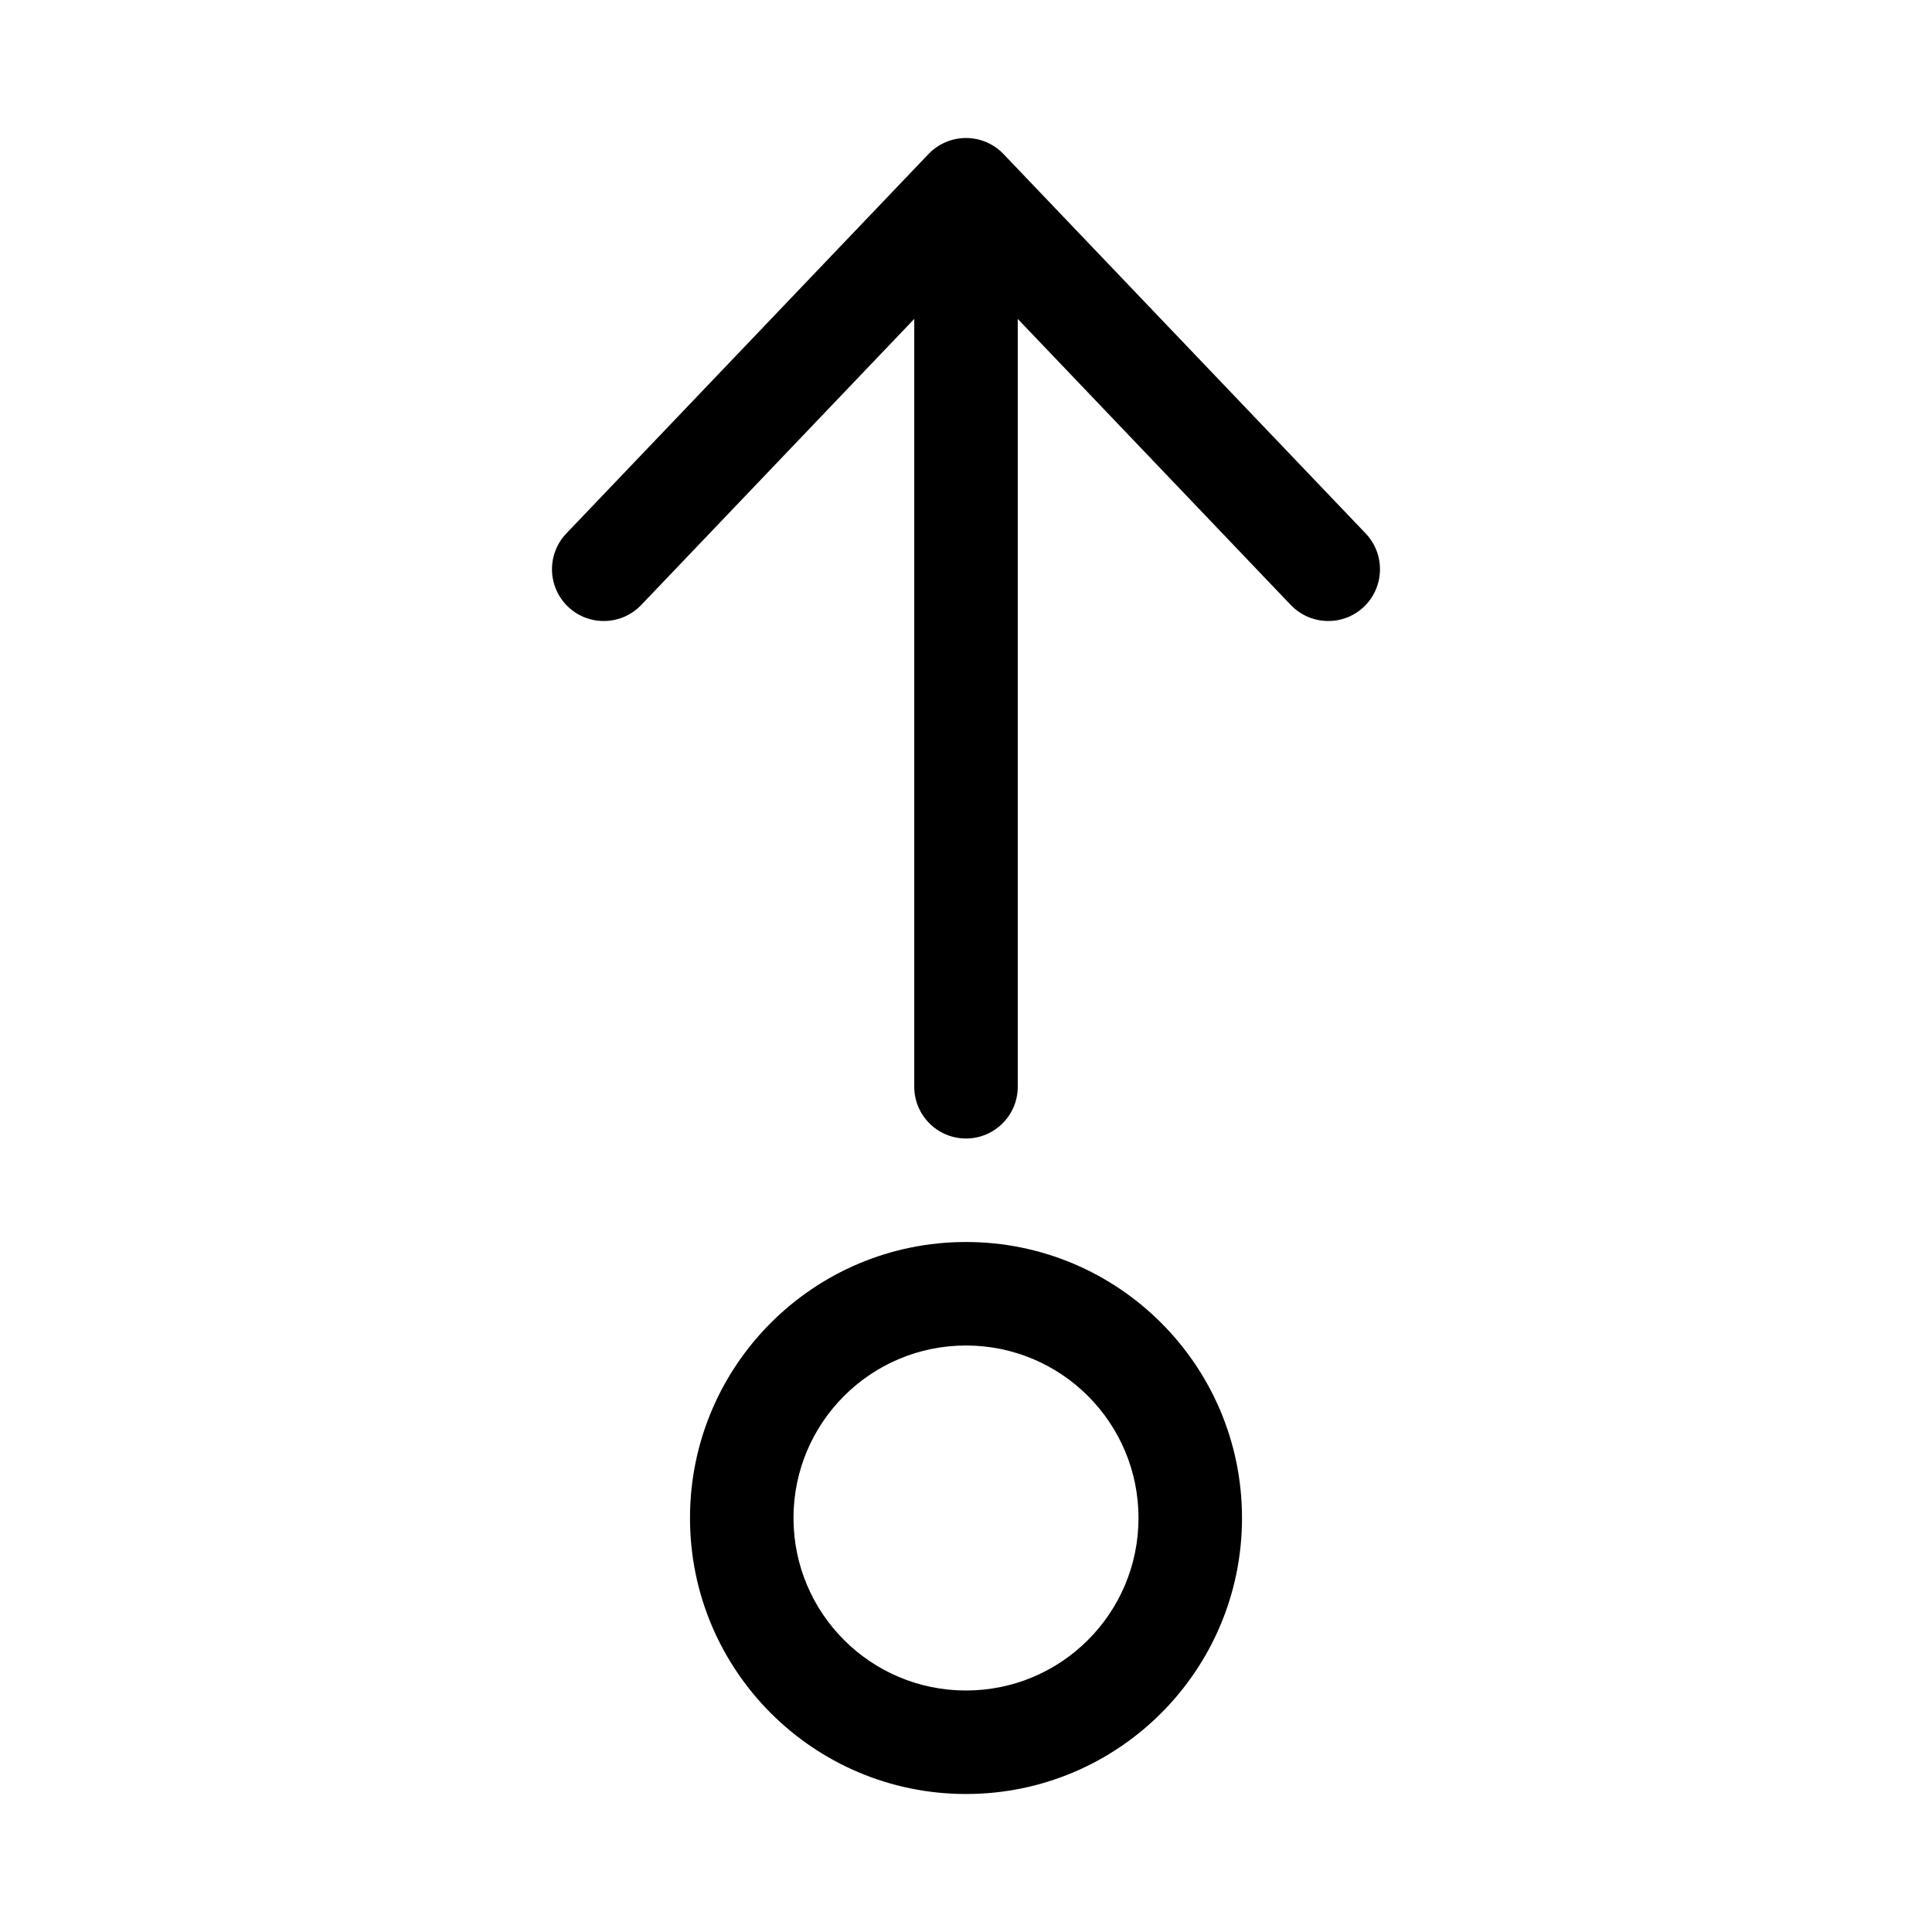 <svg width="512" height="512" viewBox="0 0 28 28" fill="none" xmlns="http://www.w3.org/2000/svg"><path d="M14 16.5C14.414 16.5 14.75 16.164 14.75 15.75V4.622L18.707 8.768C18.994 9.067 19.468 9.079 19.768 8.793C20.067 8.507 20.078 8.032 19.793 7.732L14.543 2.232C14.401 2.084 14.205 2 14 2C13.795 2 13.599 2.084 13.457 2.232L8.207 7.732C7.921 8.032 7.933 8.507 8.232 8.793C8.532 9.079 9.007 9.067 9.293 8.768L13.25 4.622V15.75C13.25 16.164 13.586 16.5 14 16.5ZM18 22C18 24.209 16.209 26 14 26C11.791 26 10 24.209 10 22C10 19.791 11.791 18 14 18C16.209 18 18 19.791 18 22ZM16.5 22C16.5 20.619 15.381 19.5 14 19.5C12.619 19.5 11.5 20.619 11.5 22C11.5 23.381 12.619 24.5 14 24.5C15.381 24.5 16.5 23.381 16.5 22Z" fill="currentColor"/></svg>